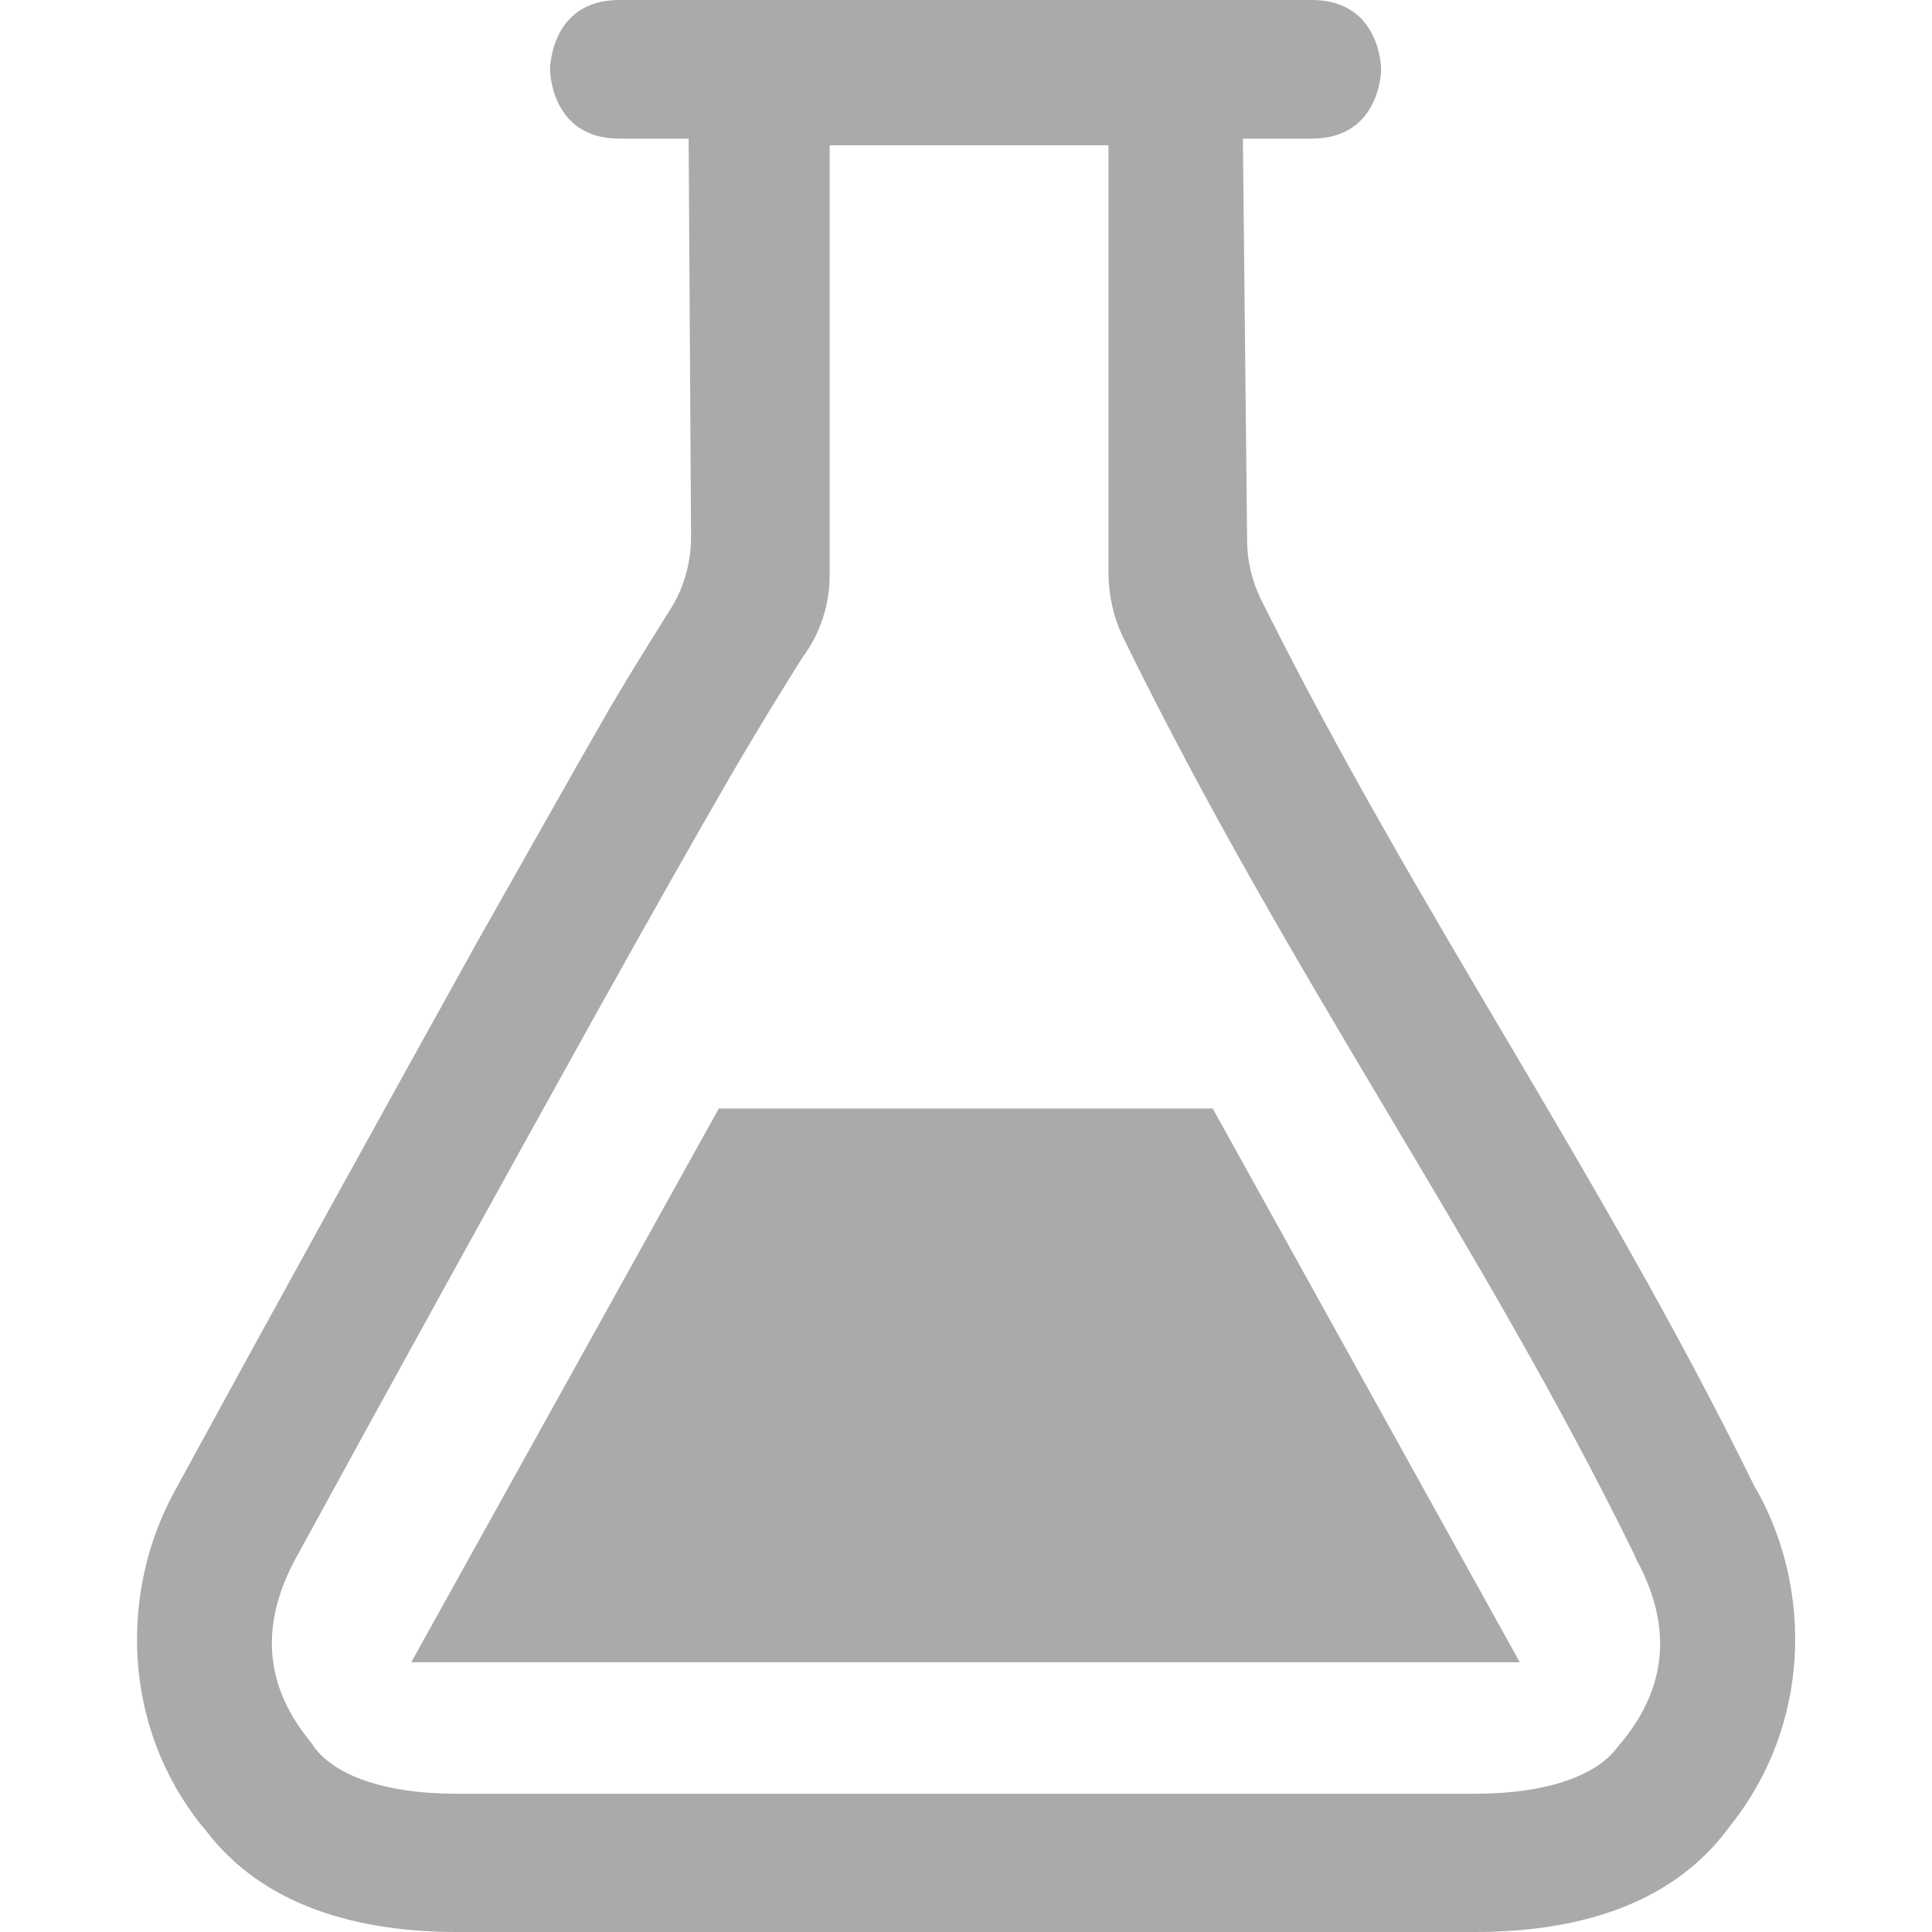 
<svg xmlns="http://www.w3.org/2000/svg" xmlns:xlink="http://www.w3.org/1999/xlink" width="16px" height="16px" viewBox="0 0 16 16" version="1.1">
<g id="surface1">
<path style=" stroke:none;fill-rule:nonzero;fill:#aaaaaa;fill-opacity:1;" d="M 5.129 0 C 4.555 0 4.555 0.574 4.555 0.574 C 4.555 0.574 4.555 1.148 5.129 1.148 L 5.703 1.148 L 5.723 4.445 C 5.723 4.668 5.66 4.883 5.539 5.066 C 5.391 5.305 5.273 5.488 5.062 5.844 C 4.758 6.371 4.379 7.047 3.961 7.785 C 3.117 9.305 2.273 10.832 1.441 12.359 C 1 13.172 1 14.281 1.672 15.121 L 1.699 15.152 C 2.184 15.797 2.984 16 3.785 16 L 12.215 16 C 13.02 16 13.82 15.797 14.305 15.152 L 14.328 15.121 C 15 14.281 15.004 13.172 14.559 12.359 L 14.531 12.312 C 13.246 9.691 11.746 7.578 10.453 4.984 C 10.371 4.824 10.328 4.648 10.328 4.469 L 10.293 1.148 L 10.863 1.148 C 11.438 1.148 11.438 0.574 11.438 0.574 C 11.438 0.574 11.438 0 10.863 0 Z M 6.871 1.203 L 9.18 1.203 L 9.18 4.766 C 9.184 4.941 9.223 5.113 9.297 5.27 C 10.676 8.09 12.25 10.254 13.527 12.859 C 13.535 12.875 13.543 12.891 13.547 12.906 C 13.824 13.41 13.84 13.922 13.438 14.418 L 13.395 14.469 C 13.23 14.695 12.832 14.855 12.215 14.855 L 3.785 14.855 C 3.164 14.855 2.77 14.695 2.602 14.469 C 2.59 14.449 2.578 14.434 2.566 14.418 C 2.16 13.922 2.176 13.41 2.449 12.906 C 3.281 11.383 4.121 9.863 4.965 8.344 C 5.375 7.609 5.754 6.938 6.055 6.418 C 6.359 5.898 6.621 5.484 6.648 5.441 C 6.793 5.246 6.871 5.008 6.871 4.766 Z M 5.953 9.18 L 3.406 13.766 L 12.586 13.766 L 10.043 9.18 Z M 5.953 9.18 "/>
</g>
</svg>
